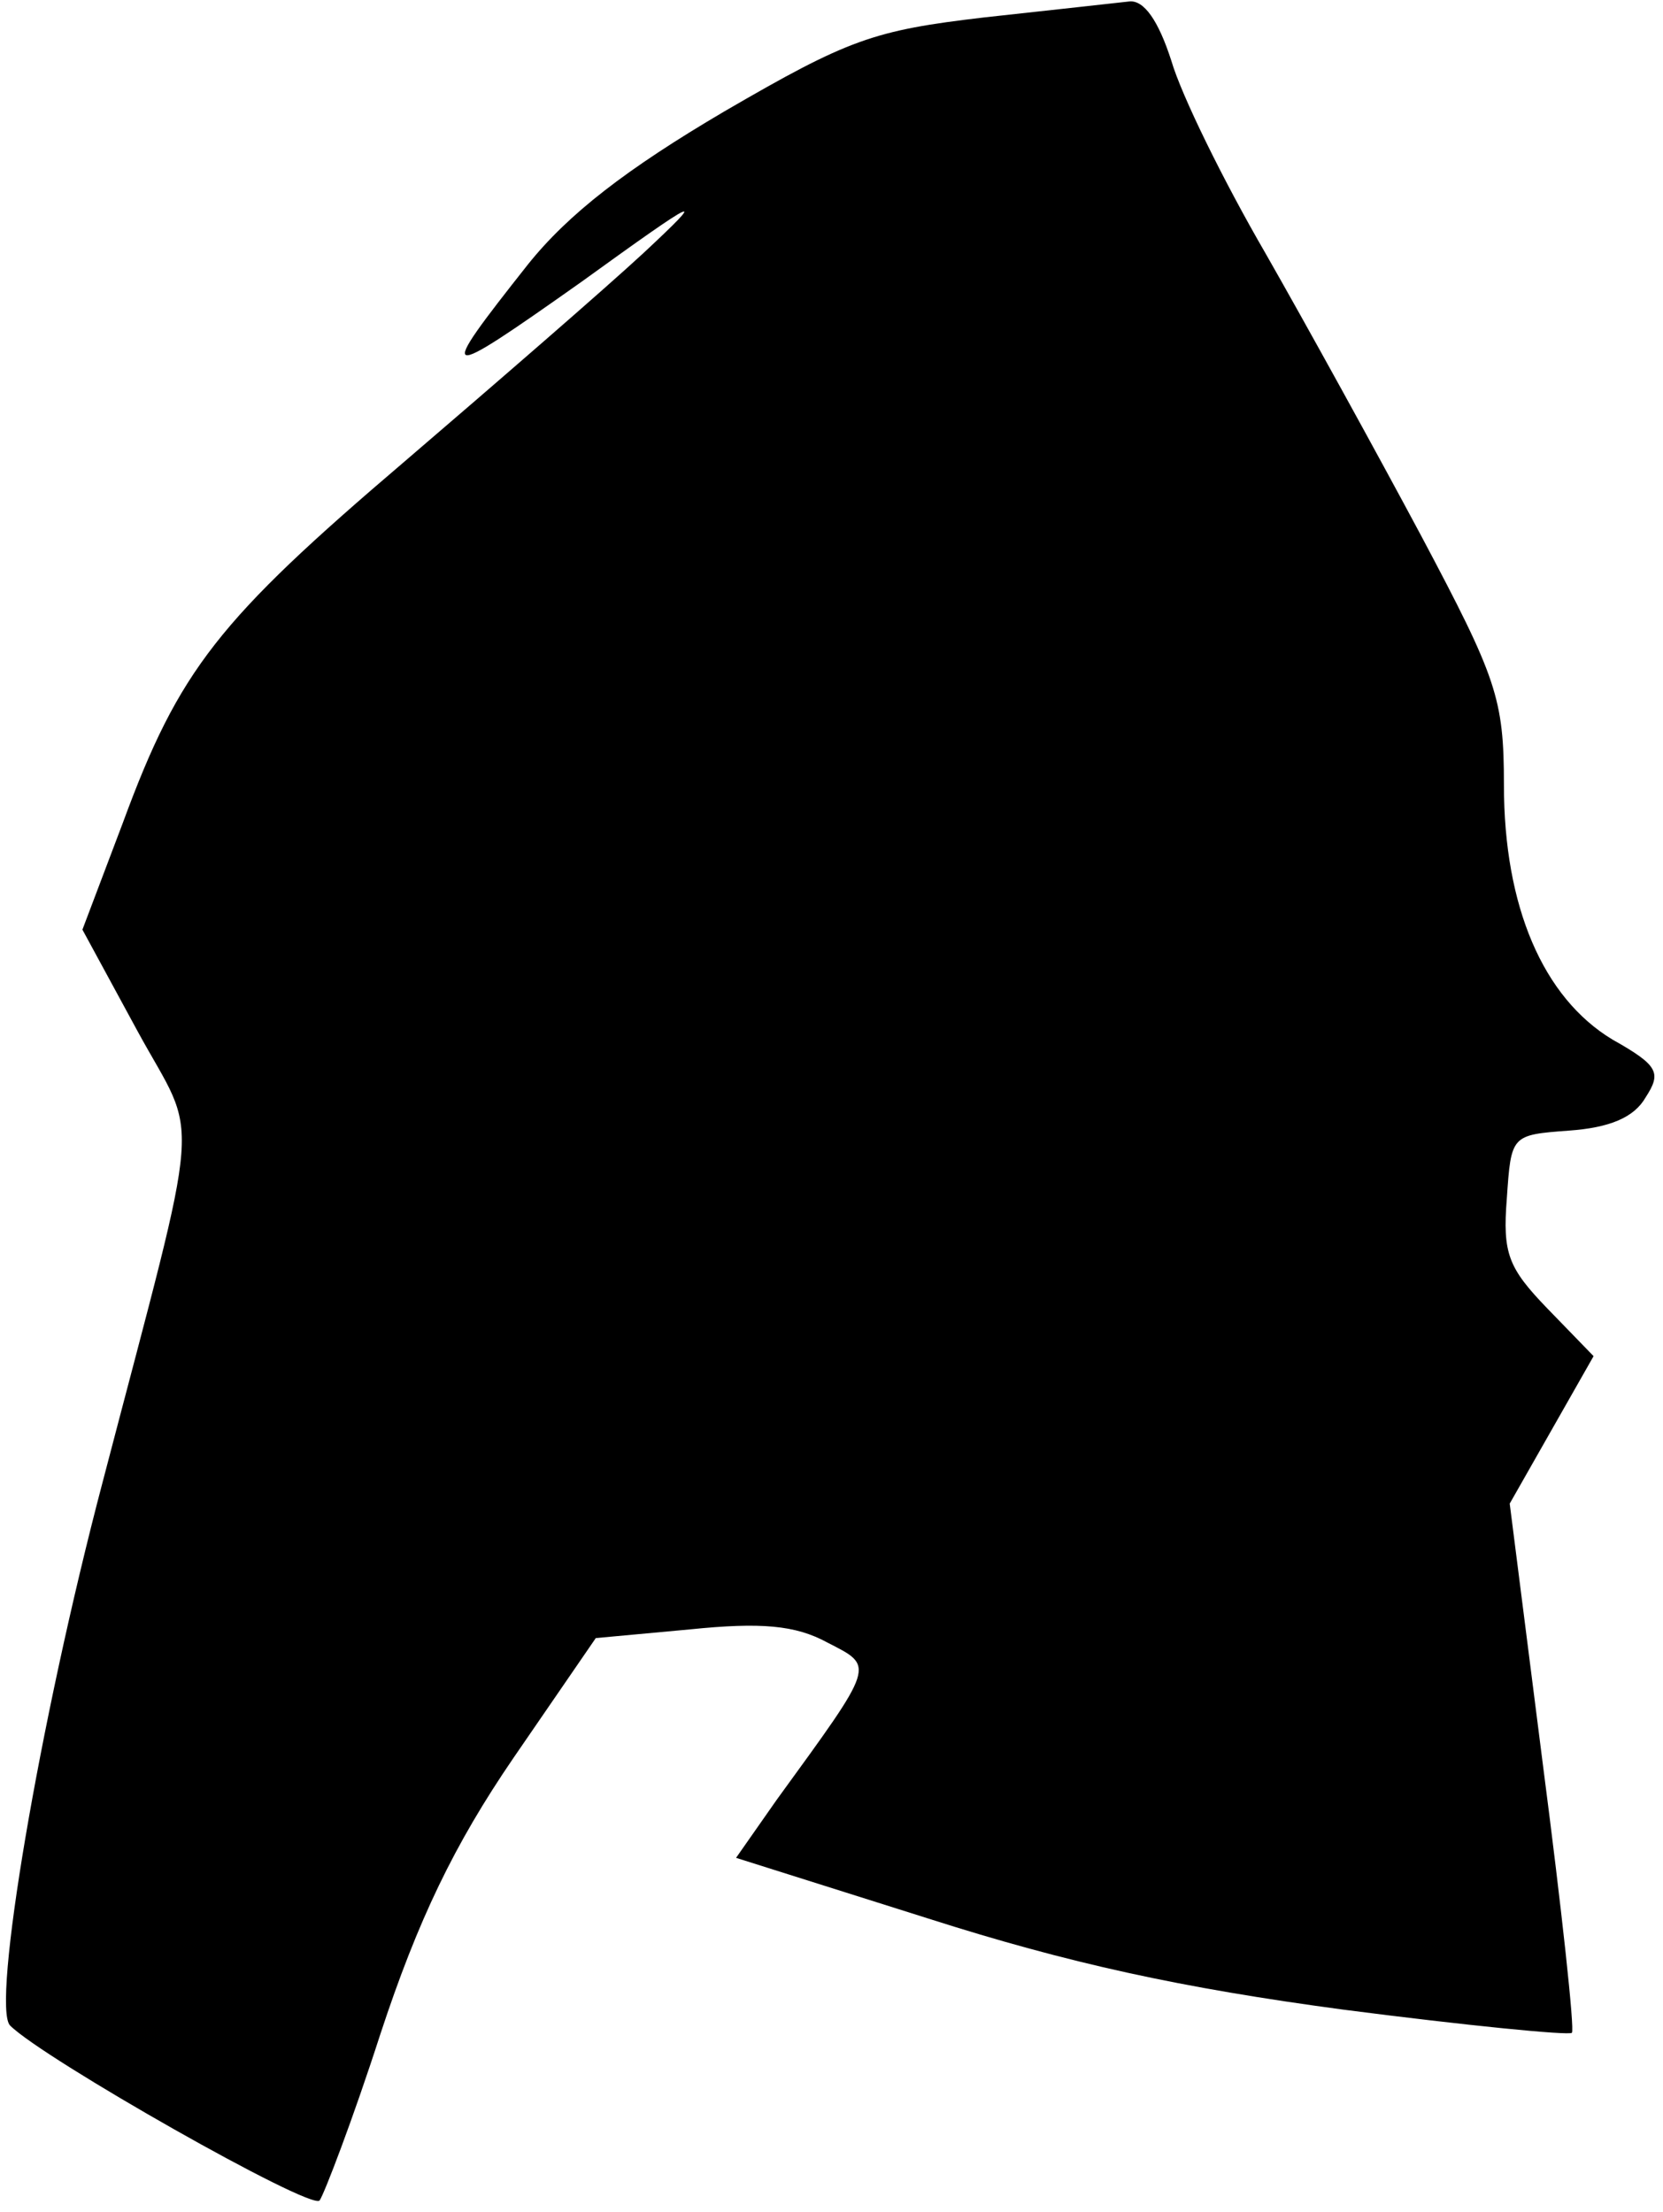 <?xml version="1.0" standalone="no"?>
<!DOCTYPE svg PUBLIC "-//W3C//DTD SVG 20010904//EN"
 "http://www.w3.org/TR/2001/REC-SVG-20010904/DTD/svg10.dtd">
<svg version="1.0" xmlns="http://www.w3.org/2000/svg"
 width="115pt" height="153pt" viewBox="0 0 115 153"
 preserveAspectRatio="xMidYMid meet">
<g transform="translate(0,153) scale(0.1,-0.1)"
fill="#000000" stroke="none">
<path fill="#000000" stroke="none" d="M681 1518 c-77 -9 -94 -15 -180 -65
-68 -40 -108 -71 -136 -106 -64 -81 -62 -82 37 -12 83 60 88 62 43 20 -27 -25
-102 -90 -165 -144 -129 -110 -156 -144 -195 -250 l-28 -74 38 -70 c43 -79 46
-44 -24 -312 -44 -167 -77 -363 -64 -376 23 -23 208 -128 214 -121 3 4 23 56
42 115 26 79 51 131 92 191 l57 83 65 6 c49 5 73 3 95 -9 33 -17 34 -14 -35
-109 l-28 -40 133 -42 c97 -31 175 -48 287 -63 85 -11 156 -18 158 -16 2 2 -7
85 -20 185 l-23 181 29 51 29 51 -32 33 c-27 28 -31 38 -28 76 3 44 3 44 43
47 28 2 45 9 53 23 11 17 9 22 -23 40 -48 29 -75 92 -75 176 0 60 -5 74 -57
172 -31 58 -80 147 -108 196 -29 50 -58 109 -65 133 -9 28 -19 42 -29 41 -9
-1 -54 -6 -100 -11z"/>
</g>
</svg>
